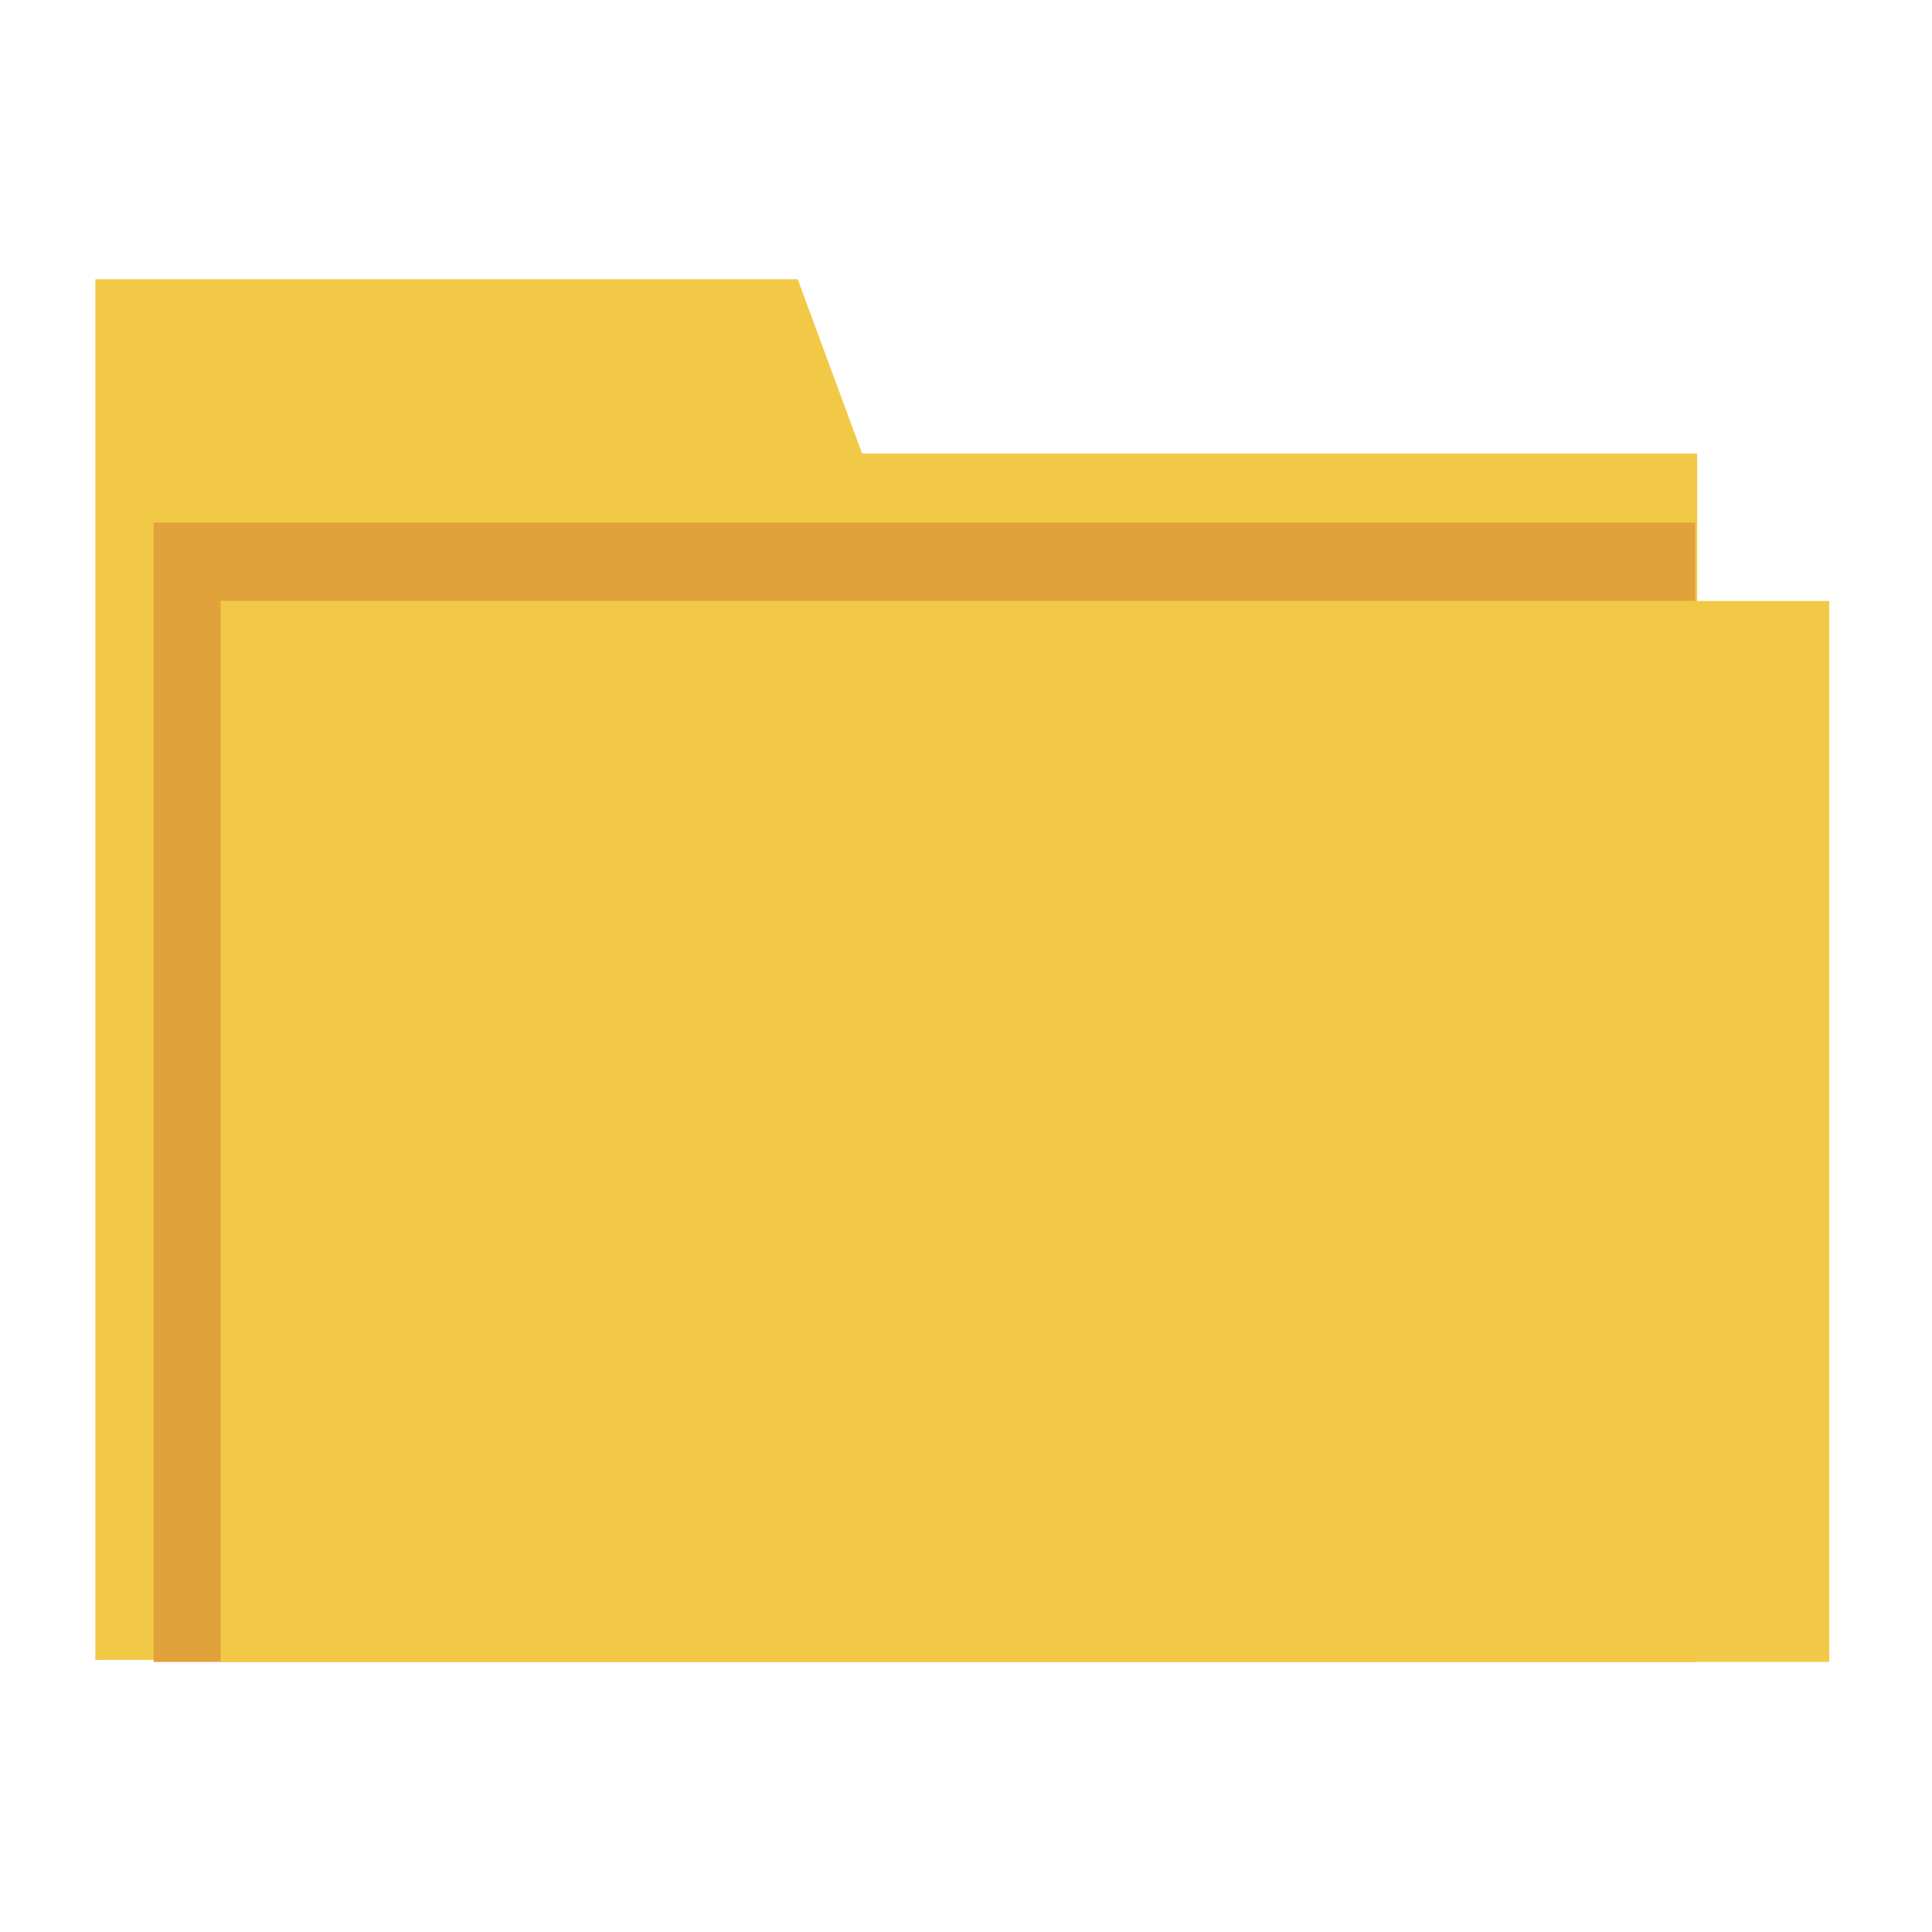 <?xml version="1.0" encoding="UTF-8" standalone="no"?>
<!-- Generator: Adobe Illustrator 19.0.1, SVG Export Plug-In . SVG Version: 6.00 Build 0)  -->

<svg
   xmlns:dc="http://purl.org/dc/elements/1.1/"
   xmlns:cc="http://creativecommons.org/ns#"
   xmlns:rdf="http://www.w3.org/1999/02/22-rdf-syntax-ns#"
   xmlns:svg="http://www.w3.org/2000/svg"
   xmlns="http://www.w3.org/2000/svg"
   xmlns:sodipodi="http://sodipodi.sourceforge.net/DTD/sodipodi-0.dtd"
   xmlns:inkscape="http://www.inkscape.org/namespaces/inkscape"
   version="1.1"
   id="Layer_1"
   x="0px"
   y="0px"
   width="420px"
   height="420px"
   viewBox="0 0 420 420"
   style="enable-background:new 0 0 420 420;"
   xml:space="preserve"
   inkscape:version="0.91 r13725"
   sodipodi:docname="folder-icon.svg"><defs
     id="defs19" /><sodipodi:namedview
     pagecolor="#ffffff"
     bordercolor="#666666"
     borderopacity="1"
     objecttolerance="10"
     gridtolerance="10"
     guidetolerance="10"
     inkscape:pageopacity="0"
     inkscape:pageshadow="2"
     inkscape:window-width="640"
     inkscape:window-height="480"
     id="namedview17"
     showgrid="false"
     inkscape:zoom="0.56190476"
     inkscape:cx="210"
     inkscape:cy="210"
     inkscape:window-x="0"
     inkscape:window-y="0"
     inkscape:window-maximized="0"
     inkscape:current-layer="g9" /><style
     type="text/css"
     id="style3">
	.st0{fill:#D6D8DA;}
	.st1{fill:#F1C946;}
	.st2{fill:#E2A23B;}
	.st3{fill:#FFFFFF;}
	.st4{fill:#398AC5;}
	.st5{fill:#858C90;}
	.st6{fill:#C6B9DA;}
	.st7{fill:#9882BD;}
	.st8{fill:#8E74B7;}
	.st9{display:none;fill:#D6D8DA;}
	.st10{clip-path:url(#XMLID_4_);fill:#9882BD;}
	.st11{clip-path:url(#XMLID_4_);fill:#8E74B7;}
</style><circle
     class="st9"
     cx="209.3"
     cy="209.6"
     r="200"
     id="circle7" /><g
     id="g9"
     transform="matrix(1.457,0,0,1.457,-97.29,-95.192)"><polygon
       class="st1"
       points="195.4,133 320,133 320,313 81,313 81,107 185.8,107 "
       id="polygon11"
       style="fill:#f1c946" /><rect
       x="89.7"
       y="143.3"
       class="st2"
       width="230"
       height="170"
       id="rect13"
       style="fill:#e2a23b" /><rect
       x="99.7"
       y="155"
       class="st1"
       width="240"
       height="158.3"
       id="rect15"
       style="fill:#f1c946" /></g></svg>